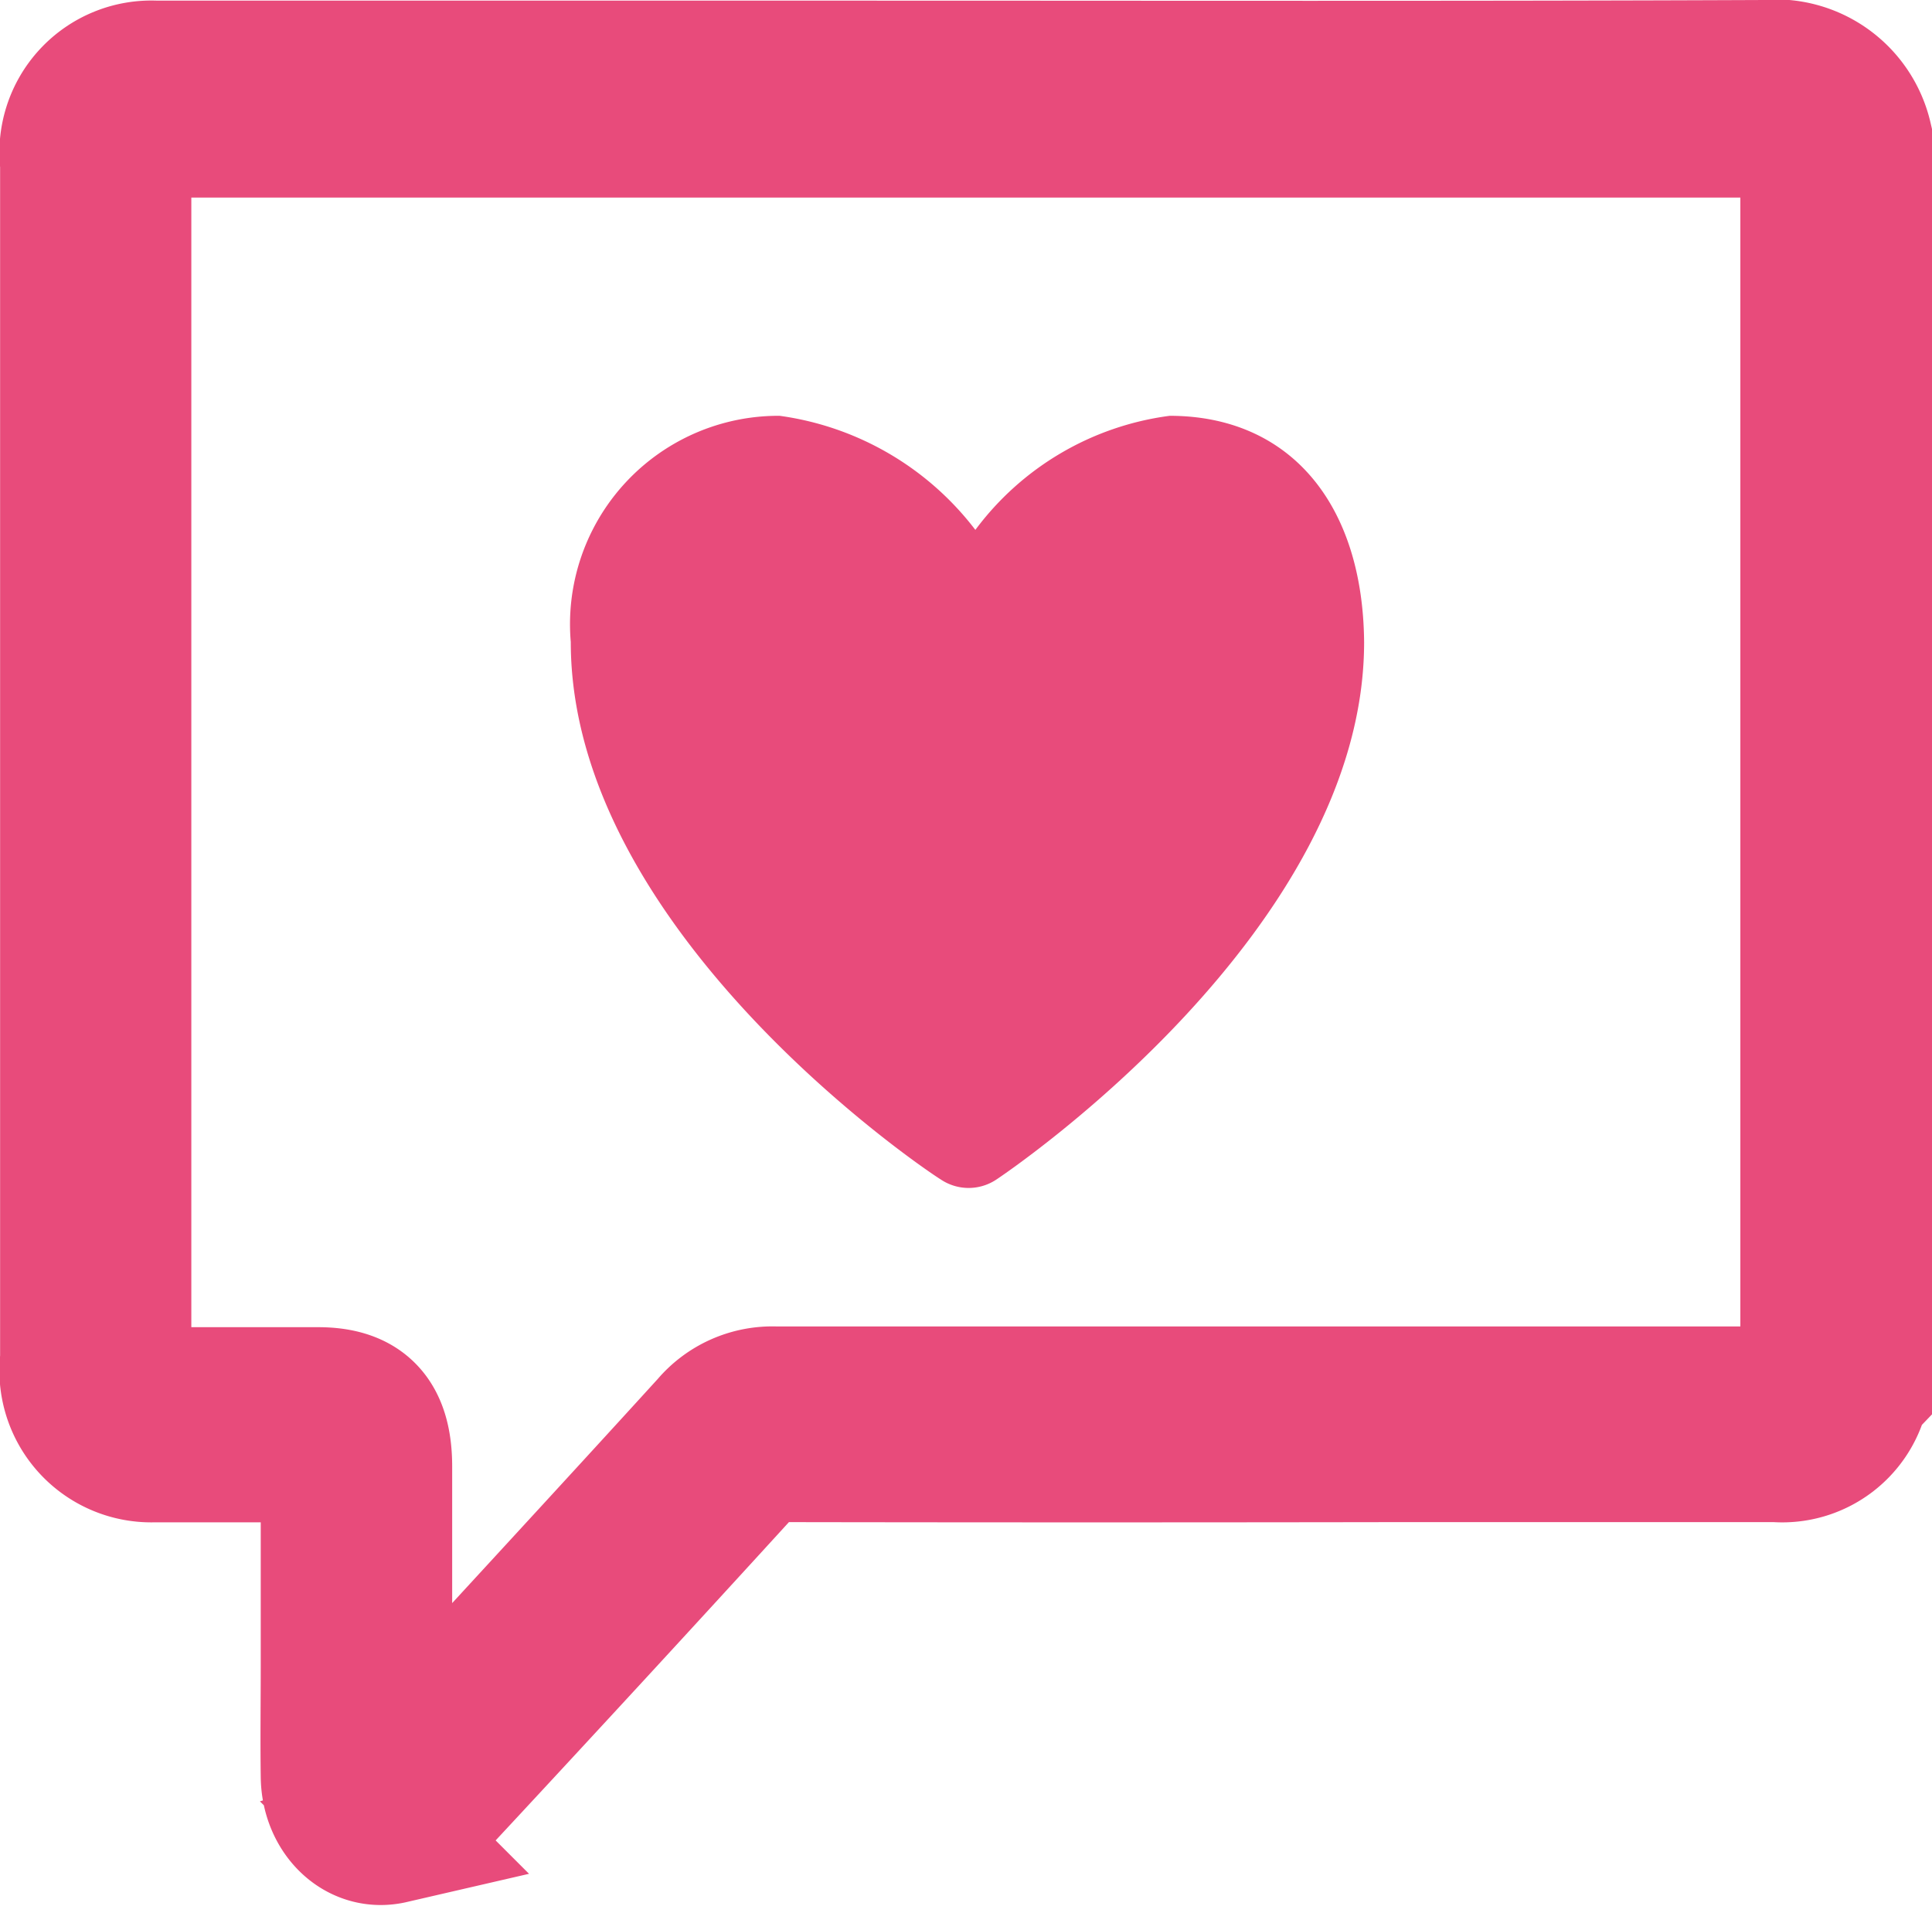 <svg xmlns="http://www.w3.org/2000/svg" width="18.065" height="17.825" viewBox="0 0 18.065 17.825">
  <g id="Group_131" data-name="Group 131" transform="translate(-131.165 -386.977)">
    <path id="Path_39" data-name="Path 39" d="M500.6,1146.477c-2.827.012-5.654.006-8.48.006h-6.566a.771.771,0,0,0-.806.871q0,5.595,0,11.189a.77.77,0,0,0,.789.872c.486,0,.971,0,1.457,0h.191c0,.089,0,.153,0,.218q0,.881,0,1.761c0,.35-.005.7,0,1.049s.267.61.57.54a.765.765,0,0,0,.355-.229q1.489-1.6,2.965-3.218a.337.337,0,0,1,.271-.123q2.963.005,5.926,0H500.7a.741.741,0,0,0,.786-.582.181.181,0,0,1,.029-.04v-11.67A.839.839,0,0,0,500.6,1146.477Zm.256,12.386a.674.674,0,0,1-.227.02q-4.641,0-9.283,0a.764.764,0,0,0-.611.271c-.963,1.058-1.935,2.107-2.9,3.162a.739.739,0,0,0-.088.17l-.072-.053v-.189q0-1.352,0-2.7c0-.45-.184-.653-.6-.654-.5,0-1,0-1.506,0-.255,0-.333-.085-.333-.359q0-5.577,0-11.154c0-.265.079-.351.322-.352h15.1c.3,0,.362.072.362.4v7.952q0,1.583,0,3.166C501.022,1158.682,501,1158.813,500.855,1158.864Z" transform="translate(-352.932 -758.85)" fill="none" stroke="#e84b7b" stroke-width="1.3"/>
    <path id="Icon" d="M5.6,0A2.7,2.7,0,0,0,3.783,1.067,2.776,2.776,0,0,0,1.953,0,1.949,1.949,0,0,0,0,2.116C0,4.822,3.312,7.053,3.459,7.142a.467.467,0,0,0,.522,0c.14-.093,3.437-2.334,3.437-5.025C7.407.811,6.713,0,5.6,0Z" transform="translate(136.502 390.866)" fill="#e84b7b"/>
  </g>
</svg>
